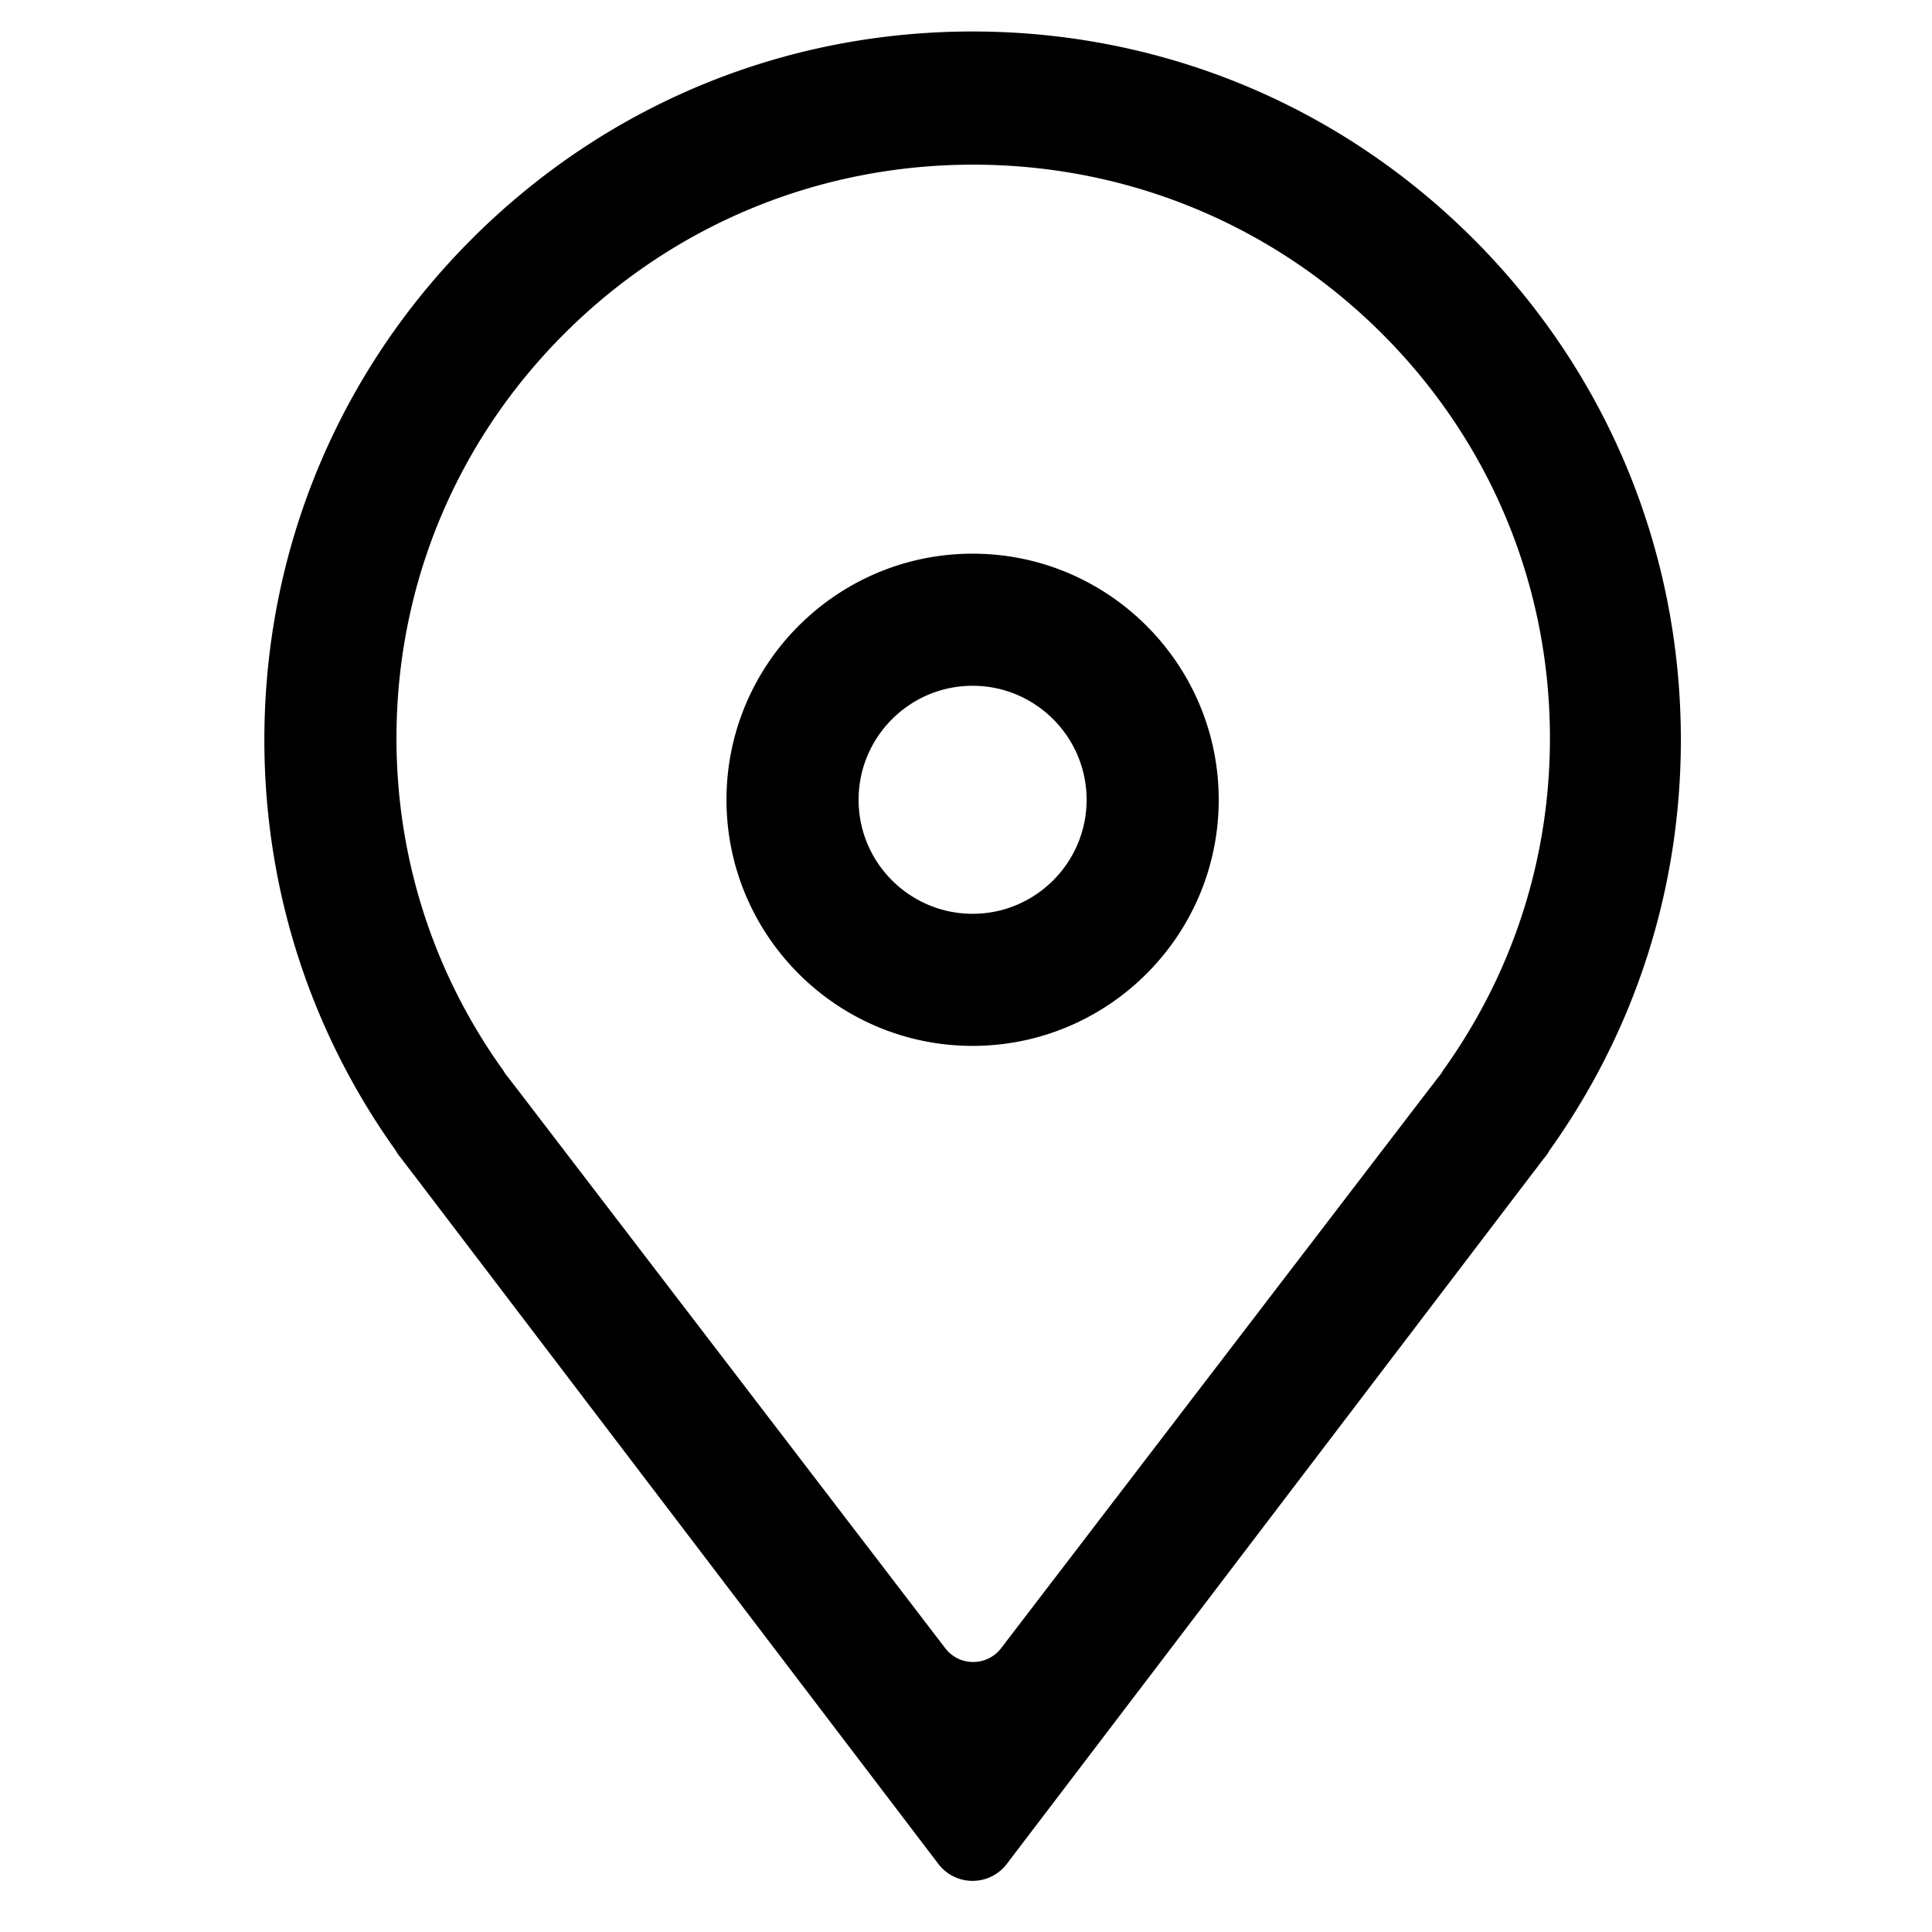 <?xml version="1.0" standalone="no"?><!DOCTYPE svg PUBLIC "-//W3C//DTD SVG 1.1//EN" "http://www.w3.org/Graphics/SVG/1.1/DTD/svg11.dtd"><svg t="1547110414634" class="icon" style="" viewBox="0 0 1024 1024" version="1.1" xmlns="http://www.w3.org/2000/svg" p-id="15342" xmlns:xlink="http://www.w3.org/1999/xlink" width="200" height="200"><defs><style type="text/css"></style></defs><path d="M780.948 126.658C710.027 55.74 615.7 16.69 515.45 16.69c-100.26 0-194.509 39.051-265.426 110.013C179.142 197.58 140.119 291.865 140.119 392.125c0 78.639 24.073 153.869 69.59 217.624 0.632 1.192 1.404 2.321 2.24 3.337l1.264 1.58c1.156 1.54 2.253 3.021 3.337 4.421 0.664 0.799 1.296 1.684 1.928 2.533l0.108 0.095 278.761 366.205a22.768 22.768 0 0 0 18.144 8.982 22.84 22.84 0 0 0 18.108-8.945l278.792-366.241c1.924-2.42 3.721-4.836 5.369-7.049l1.504-1.856c0.777-0.948 1.413-2.005 1.969-3.021 45.58-63.828 69.657-139.026 69.657-217.665-0.009-100.26-39.028-194.545-109.941-265.467z m-16.175 440.807a15.782 15.782 0 0 1-1.599 2.447l-1.224 1.508c-1.35 1.788-2.809 3.752-4.385 5.708l-227.008 296.521a18.649 18.649 0 0 1-14.757 7.238 18.564 18.564 0 0 1-14.77-7.266l-226.999-296.489-0.09-0.086c-0.515-0.682-1.03-1.391-1.567-2.046-0.885-1.129-1.775-2.33-2.718-3.576l-1.034-1.282a16.523 16.523 0 0 1-1.824-2.696c-37.064-51.622-56.662-112.533-56.662-176.207 0-81.168 31.776-157.499 89.49-214.892 57.759-57.447 134.501-89.07 216.139-89.07 81.646 0 158.452 31.623 216.206 89.038 57.754 57.42 89.526 133.756 89.526 214.919 0.009 63.674-19.598 124.553-56.725 176.23z m-249.27-274.001c-71.947 0-130.446 58.495-130.446 130.437 0 71.942 58.499 130.442 130.446 130.442 71.938 0 130.442-58.499 130.442-130.442 0-71.947-58.504-130.437-130.442-130.437z m0 190.865c-33.33 0-60.428-27.094-60.428-60.423s27.098-60.428 60.428-60.428c33.321 0 60.419 27.094 60.419 60.428 0 33.325-27.098 60.423-60.419 60.423z m0 0" p-id="15343"></path></svg>
